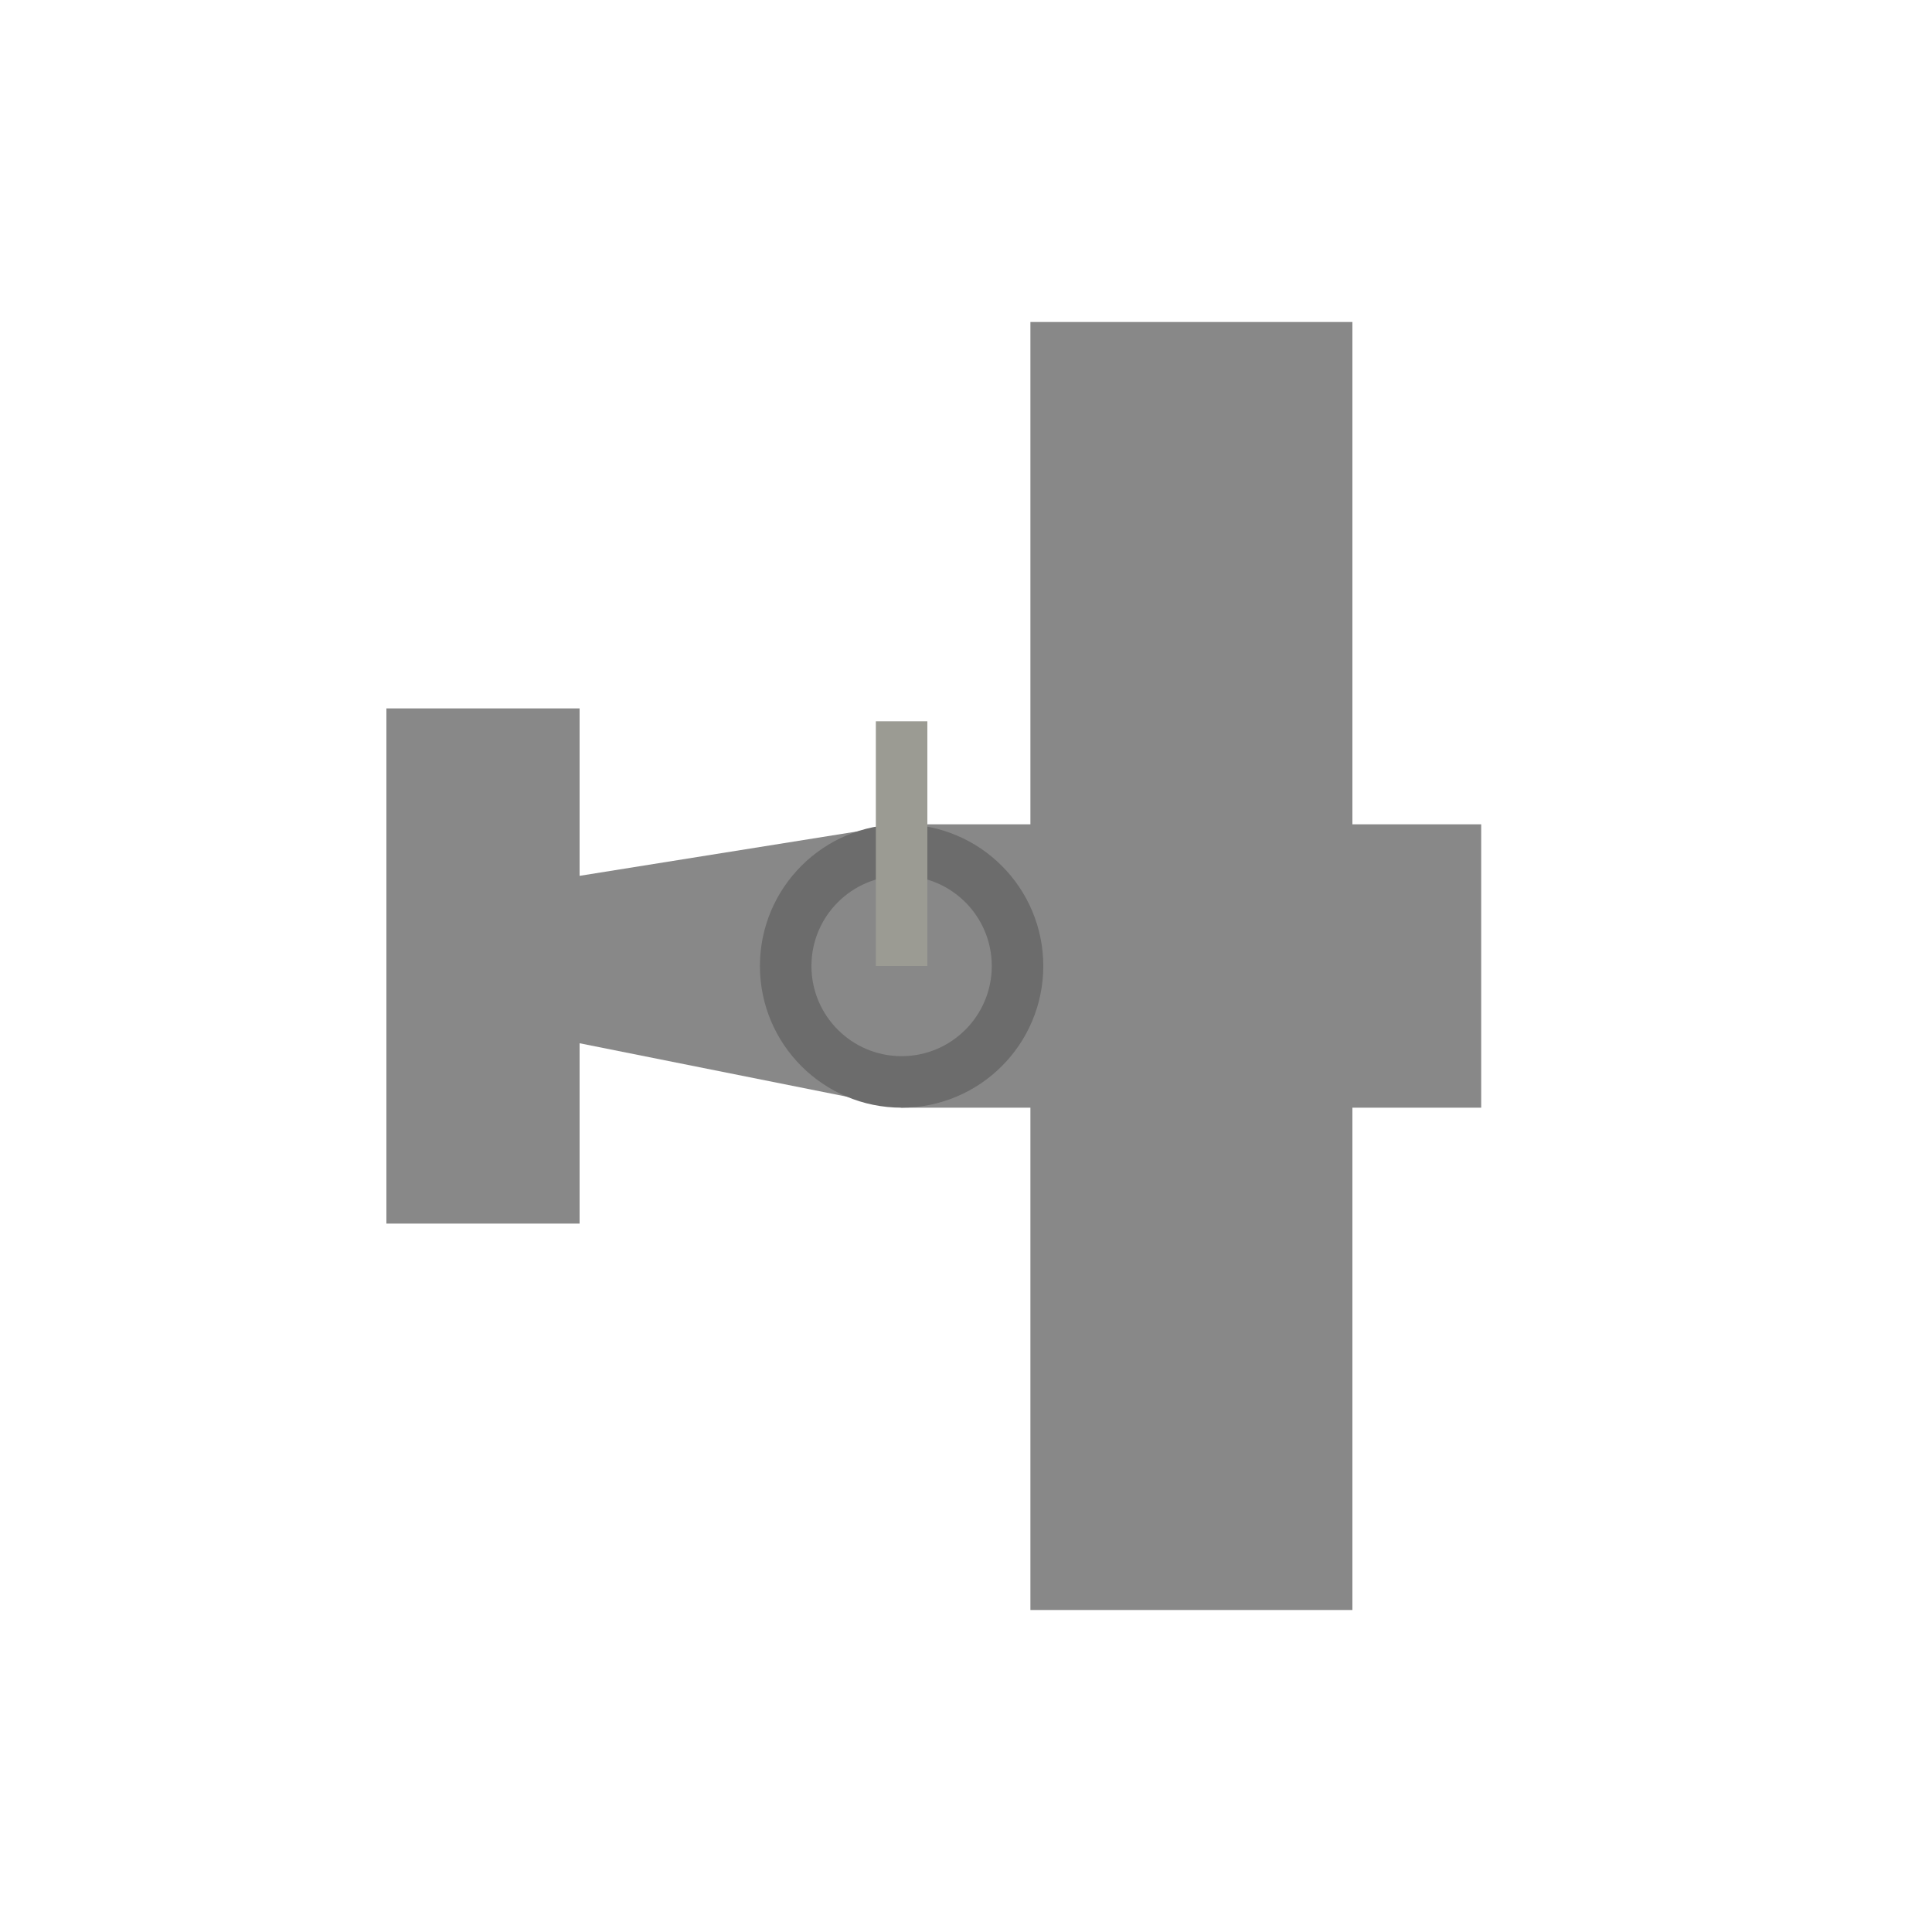 <?xml version="1.0" encoding="utf-8"?>
<svg viewBox="-0.095 -0.075 0.15 0.15" xmlns="http://www.w3.org/2000/svg">
<polygon class="vehiclebody" points="0.02 0.011,0.02 -0.011,0.01 -0.011,0.01 -0.05,-0.015 -0.05,-0.015 -0.011,-0.025 -0.011,-0.05 -0.007,-0.05 -0.02,-0.065 -0.02,-0.065 0.02,-0.05 0.02,-0.05 0.006,-0.025 0.011,-0.015 0.011,-0.015 0.05,0.01 0.05,0.01 0.011," fill="#888"/>

<circle cx="-0.025" cy="0" r="0.009" fill="rgba(0,0,0,0)" stroke="#6c6c6c" stroke-width="0.004"/>
<line x1="-0.025" y1="0" x2="-0.025" y2="-0.019" stroke="#9b9b93" stroke-width="0.004"/>

</svg>